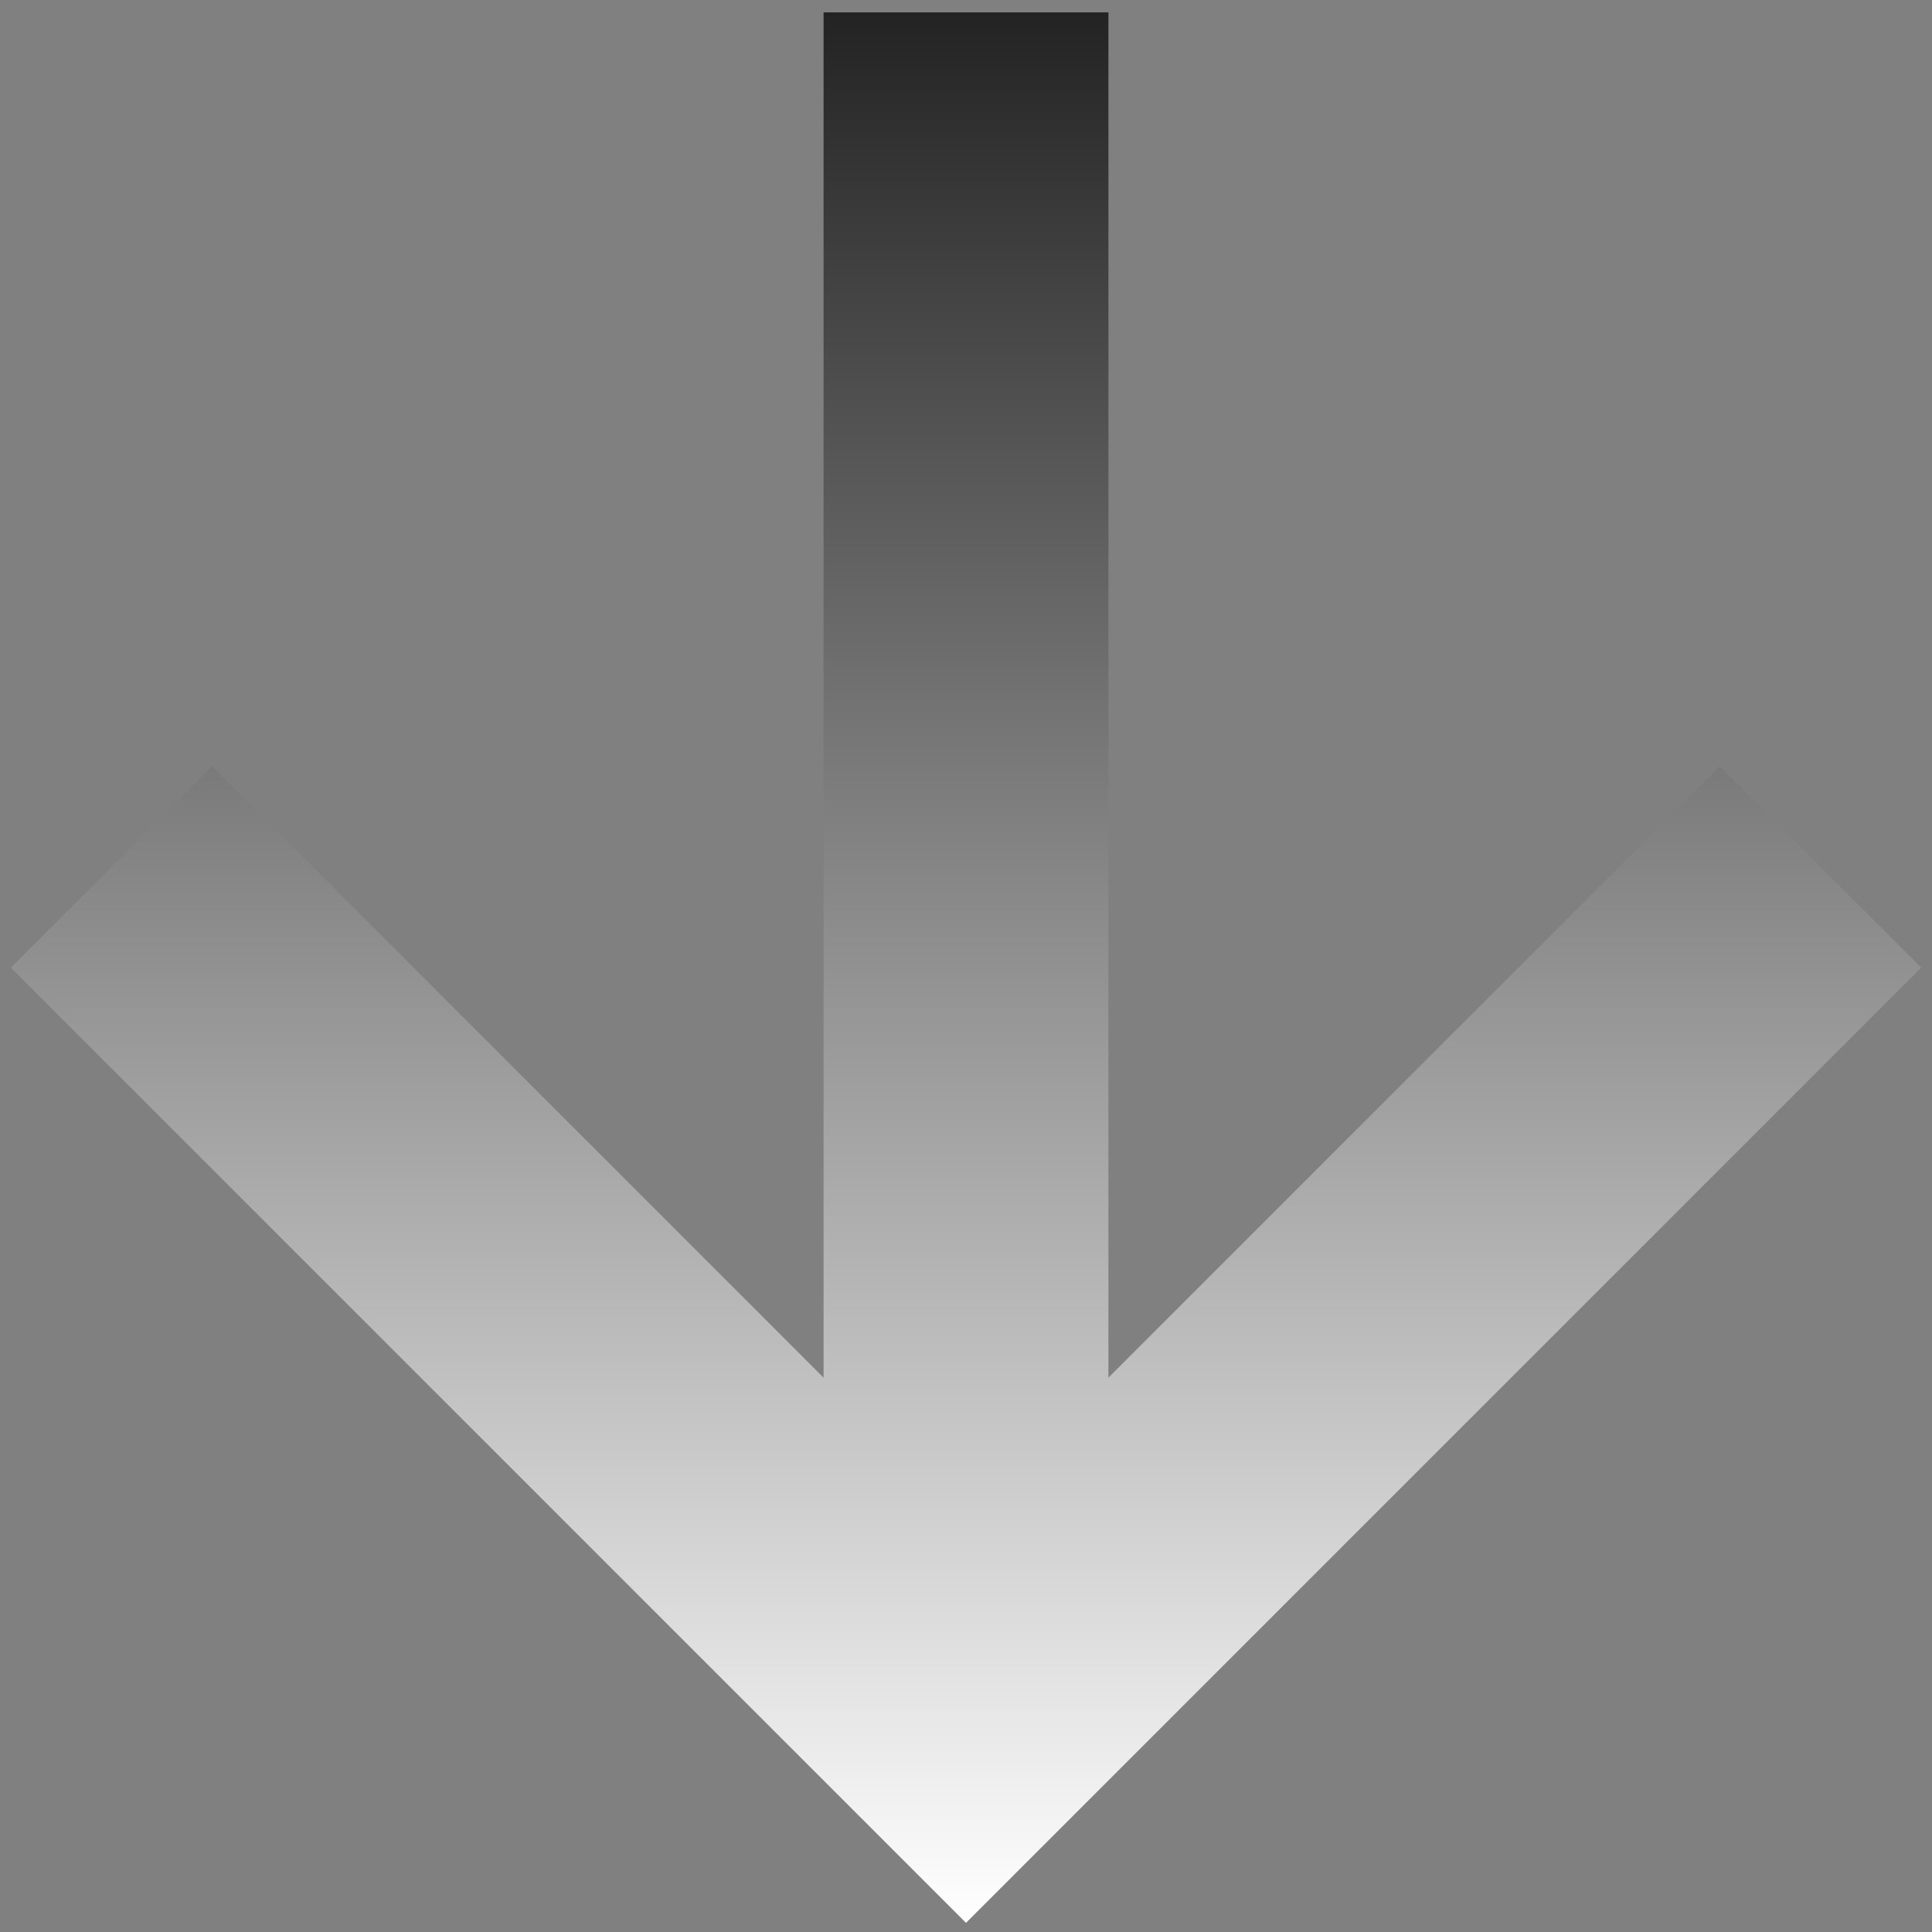 <svg width="117" height="117" viewBox="0 0 117 117" fill="none" xmlns="http://www.w3.org/2000/svg">
<rect x="0" y="0" width="117" height="117" fill="#808080" stroke="none"/>
<path d="M116.348 58.598L104.152 46.402L67.125 83.429V0.75H49.875V83.429L12.848 46.402L0.652 58.598L58.5 116.446L116.348 58.598Z" fill="url(#paint0_linear_223_31)"/>
<defs>
<linearGradient id="paint0_linear_223_31" x1="58.5" y1="0.75" x2="58.5" y2="116.446" gradientUnits="userSpaceOnUse">
<stop stop-color="#232323"/>
<stop offset="1" stop-color="white"/>
<stop offset="1" stop-color="white"/>
</linearGradient>
</defs>
</svg>
